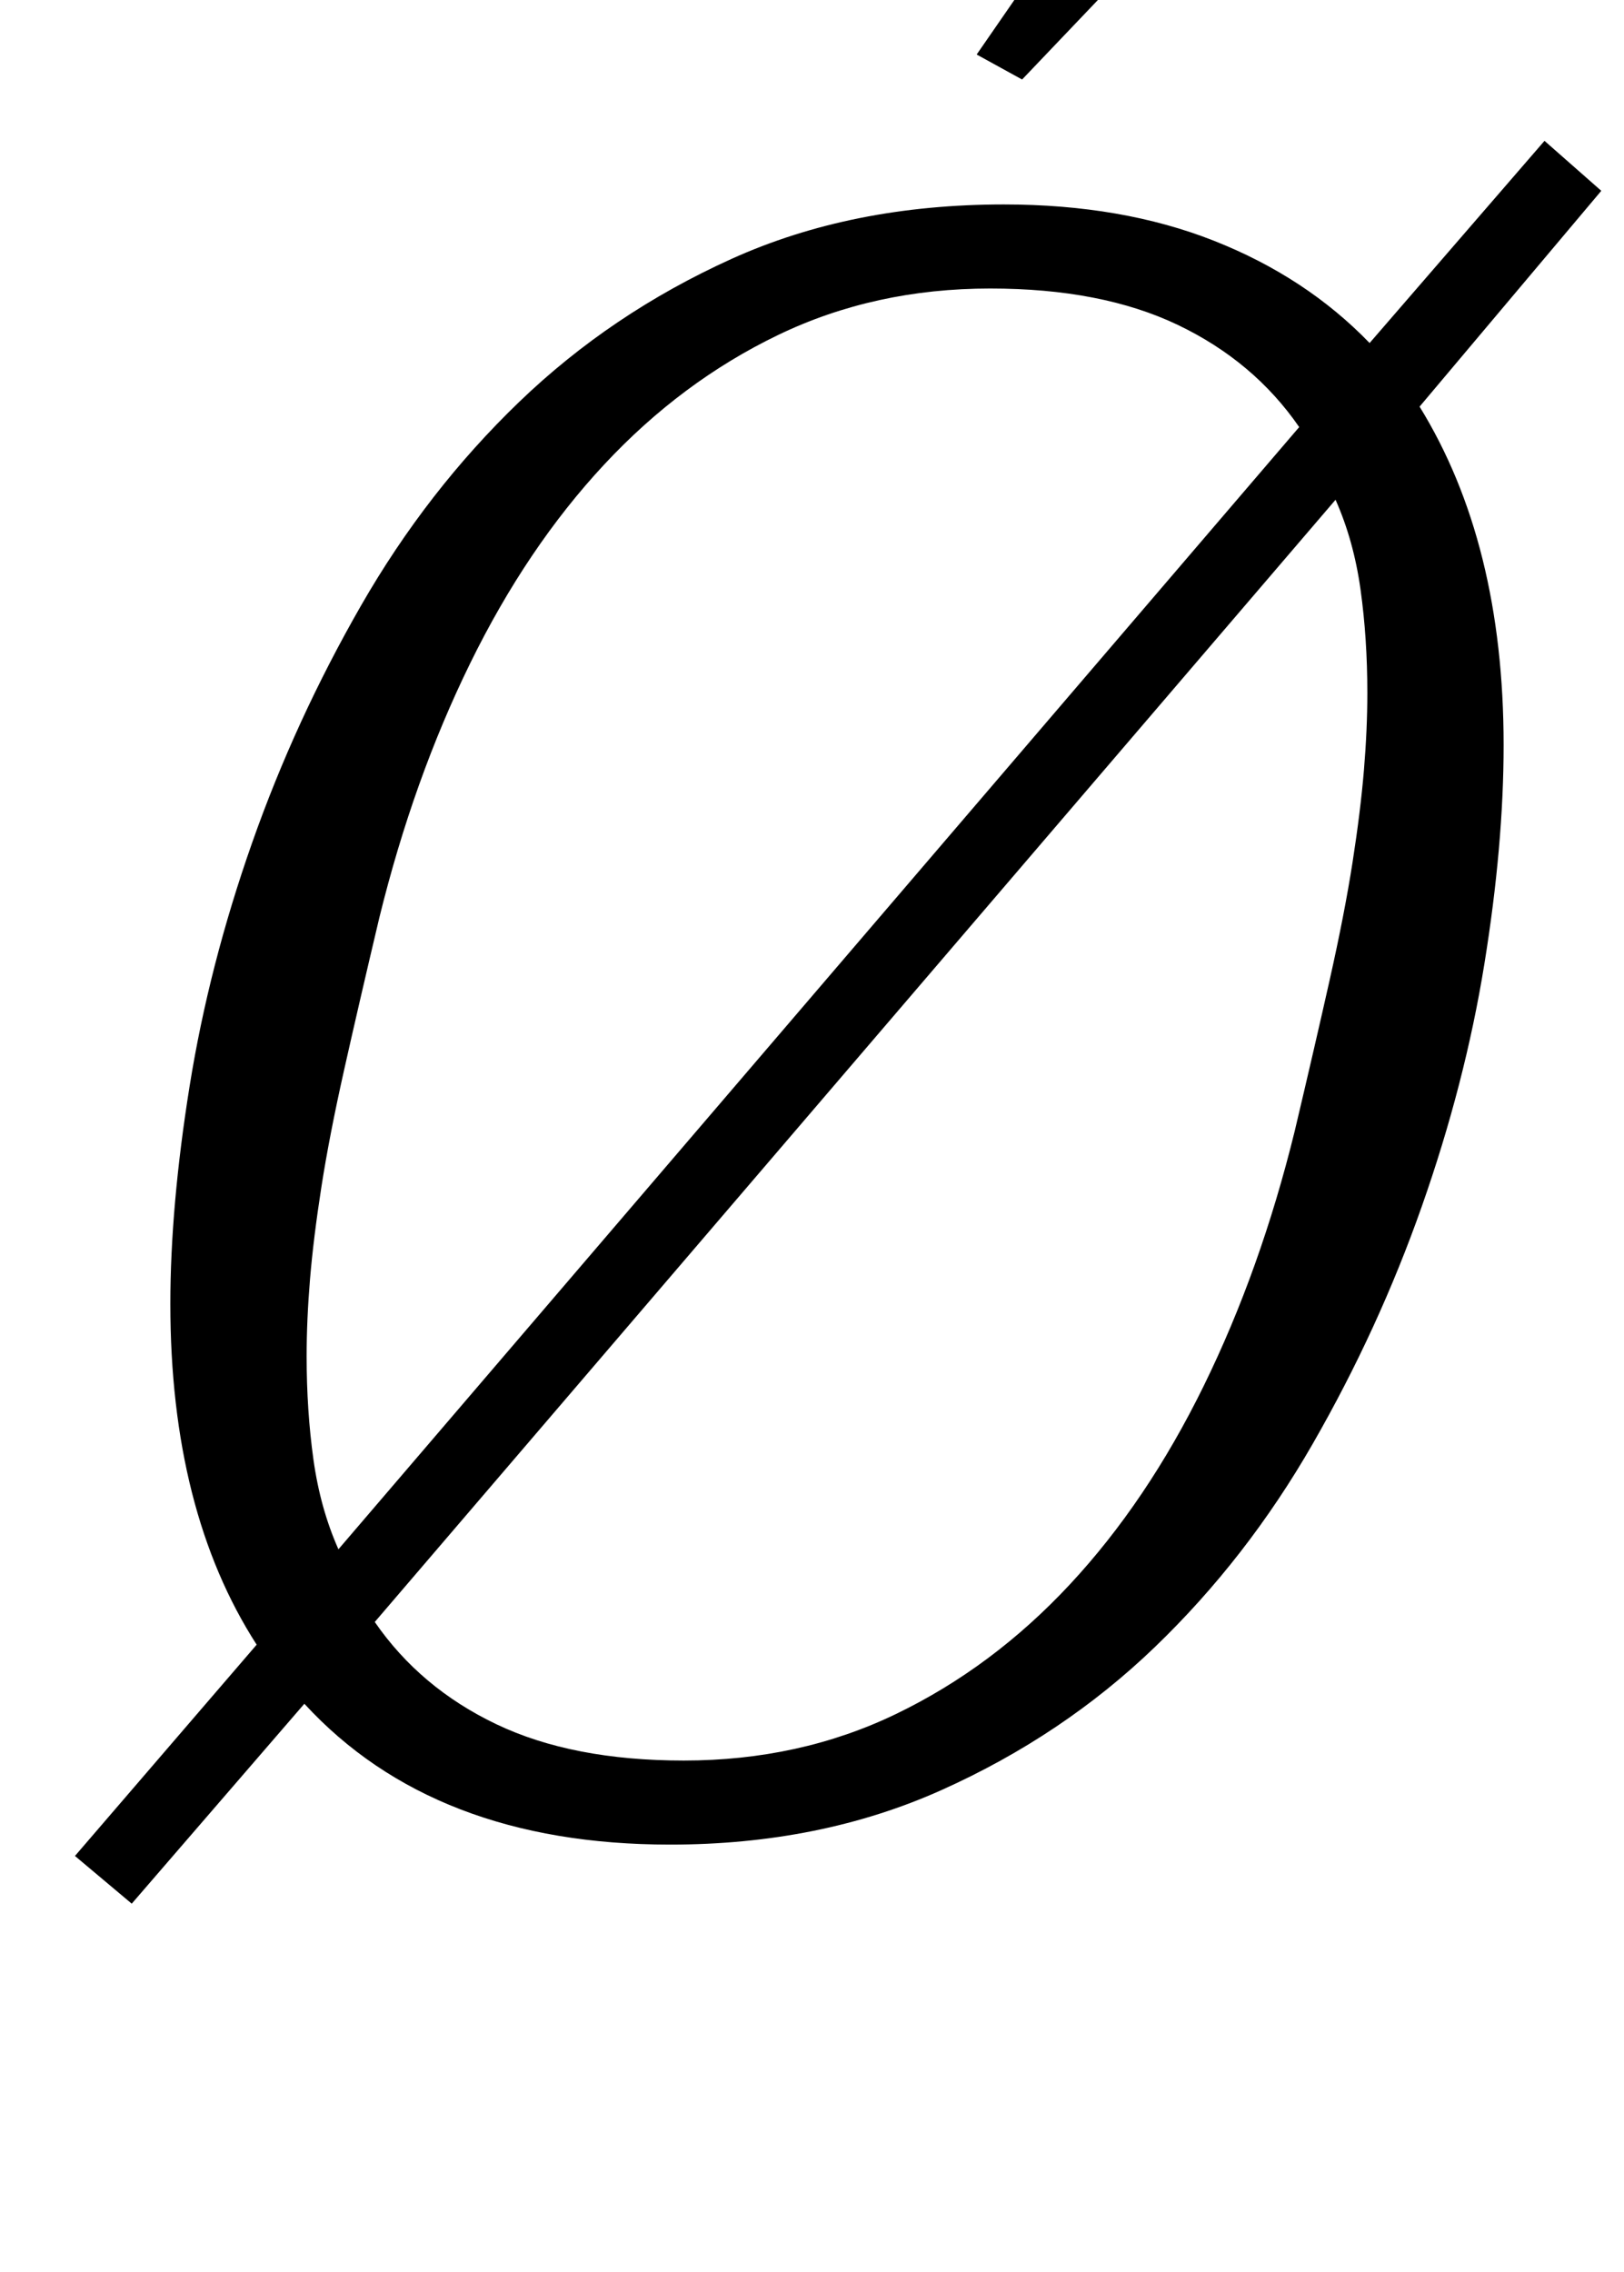 <?xml version="1.0" standalone="no"?>
<!DOCTYPE svg PUBLIC "-//W3C//DTD SVG 1.1//EN" "http://www.w3.org/Graphics/SVG/1.1/DTD/svg11.dtd" >
<svg xmlns="http://www.w3.org/2000/svg" xmlns:xlink="http://www.w3.org/1999/xlink" version="1.1" viewBox="-10 0 715 1000">
  <g transform="matrix(1 0 0 -1 0 800)">
   <path fill="currentColor"
d="M23 -17l80 93q-38 59 -38 150q0 43 8.5 96t27.5 107t48 104.5t69.5 89.5t93.5 63t120 24q52 0 92.5 -16t68.5 -45l77 89l25 -22l-80 -95q37 -60 37 -149q0 -44 -8.5 -96.5t-27.5 -106.5t-48 -104.5t-69.5 -89.5t-94 -63t-119.5 -24q-104 0 -161 62l-76 -88zM426 673
q-51 0 -93.5 -20.5t-76.5 -57t-59 -87.5t-40 -112q-9 -38 -15.5 -67t-10 -51.5t-5 -40.5t-1.5 -34q0 -24 3 -45.5t11 -39.5l423 494q-20 29 -53.5 45t-82.5 16zM291 25q51 0 93.5 20.5t76.5 57t59 87.5t40 112q9 38 15.5 67t10 51.5t5 40.5t1.5 34q0 24 -3 45.5t-11 39.5
l-423 -494q20 -29 53.5 -45t82.5 -16zM420 776l114 165l49 -26l-143 -150z" />
  </g>

</svg>
